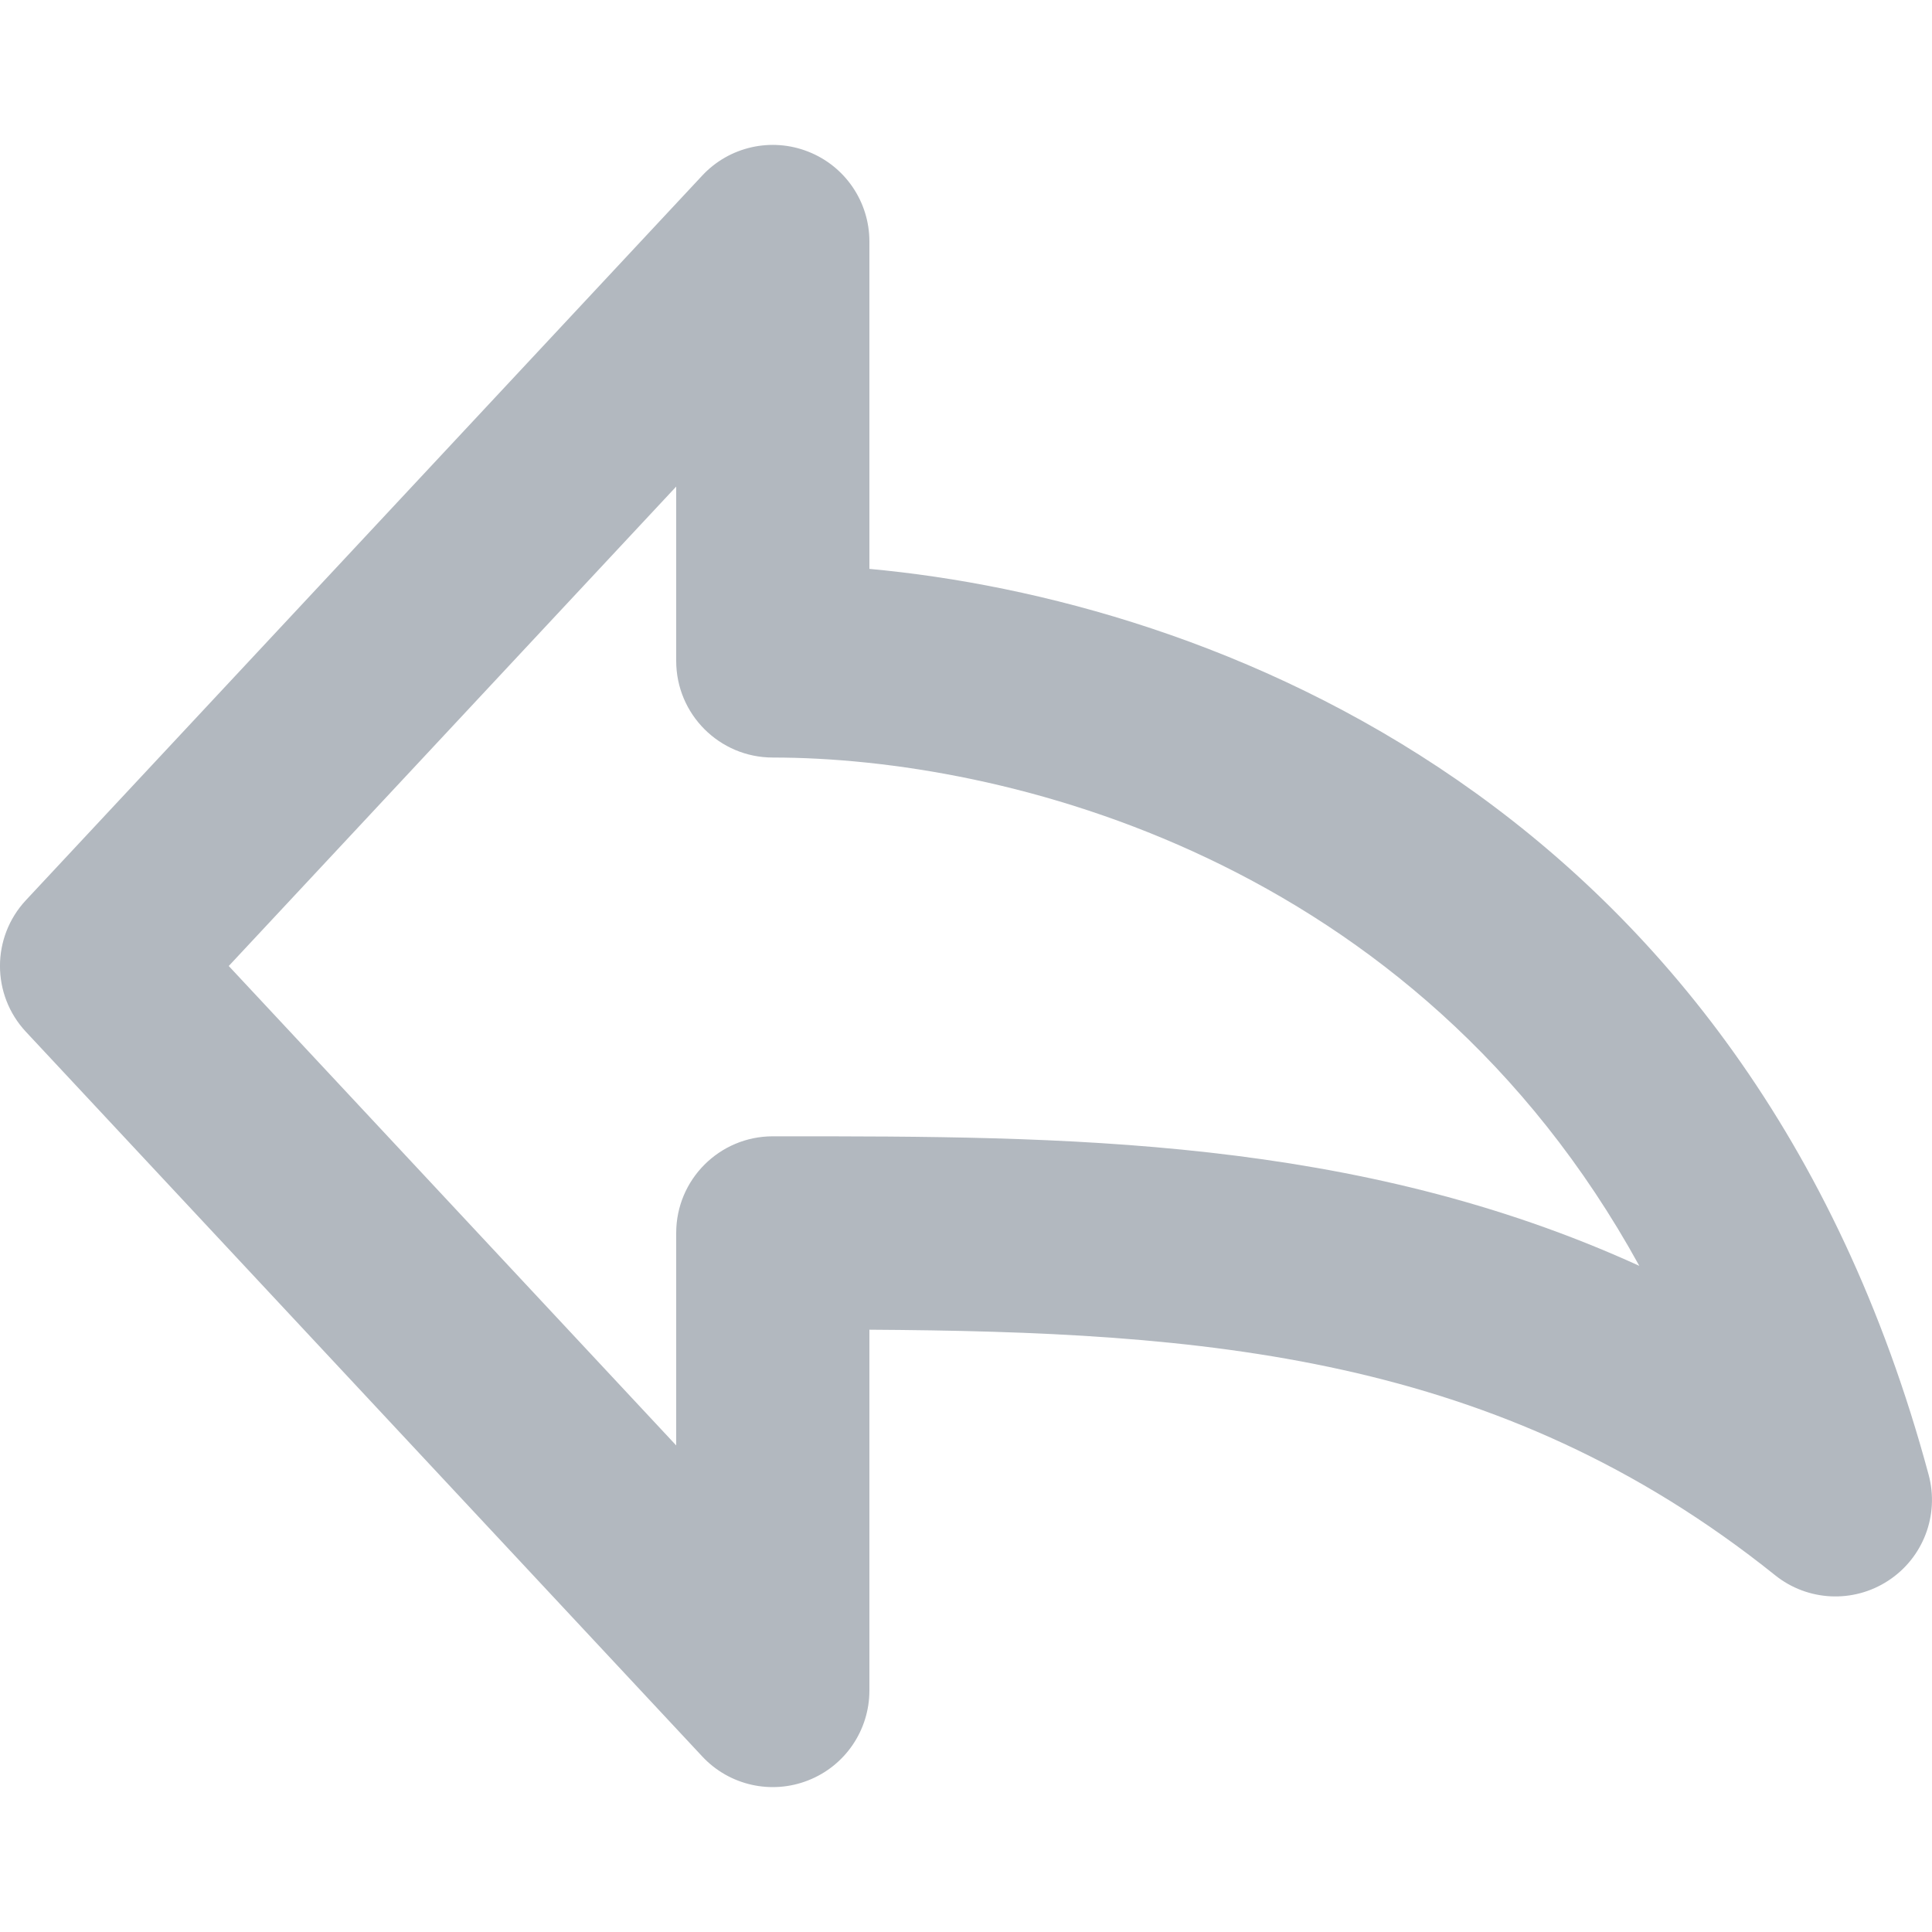 <svg width="20" height="20" viewBox="0 0 20 20" fill="none" xmlns="http://www.w3.org/2000/svg">
<path fill-rule="evenodd" clip-rule="evenodd" d="M8.367 1.57C8.749 1.72 9 2.089 9 2.5V5.889C12.496 6.211 18.081 8.272 19.965 15.266C20.078 15.684 19.909 16.127 19.547 16.363C19.185 16.6 18.712 16.577 18.375 16.306C15.51 14.01 12.45 13.787 9 13.765V17.5C9 17.911 8.749 18.28 8.367 18.43C7.985 18.581 7.549 18.483 7.269 18.182L0.269 10.682C-0.09 10.298 -0.09 9.702 0.269 9.318L7.269 1.818C7.549 1.517 7.985 1.419 8.367 1.57ZM2.368 10L7 14.963V12.763C7 12.211 7.448 11.763 8 11.763C8.034 11.763 8.068 11.763 8.102 11.763C10.988 11.763 14.031 11.763 16.97 13.104C14.643 8.87 10.374 7.842 8 7.842C7.448 7.842 7 7.394 7 6.842V5.037L2.368 10Z" fill="#B2B8BF"/>
</svg>

